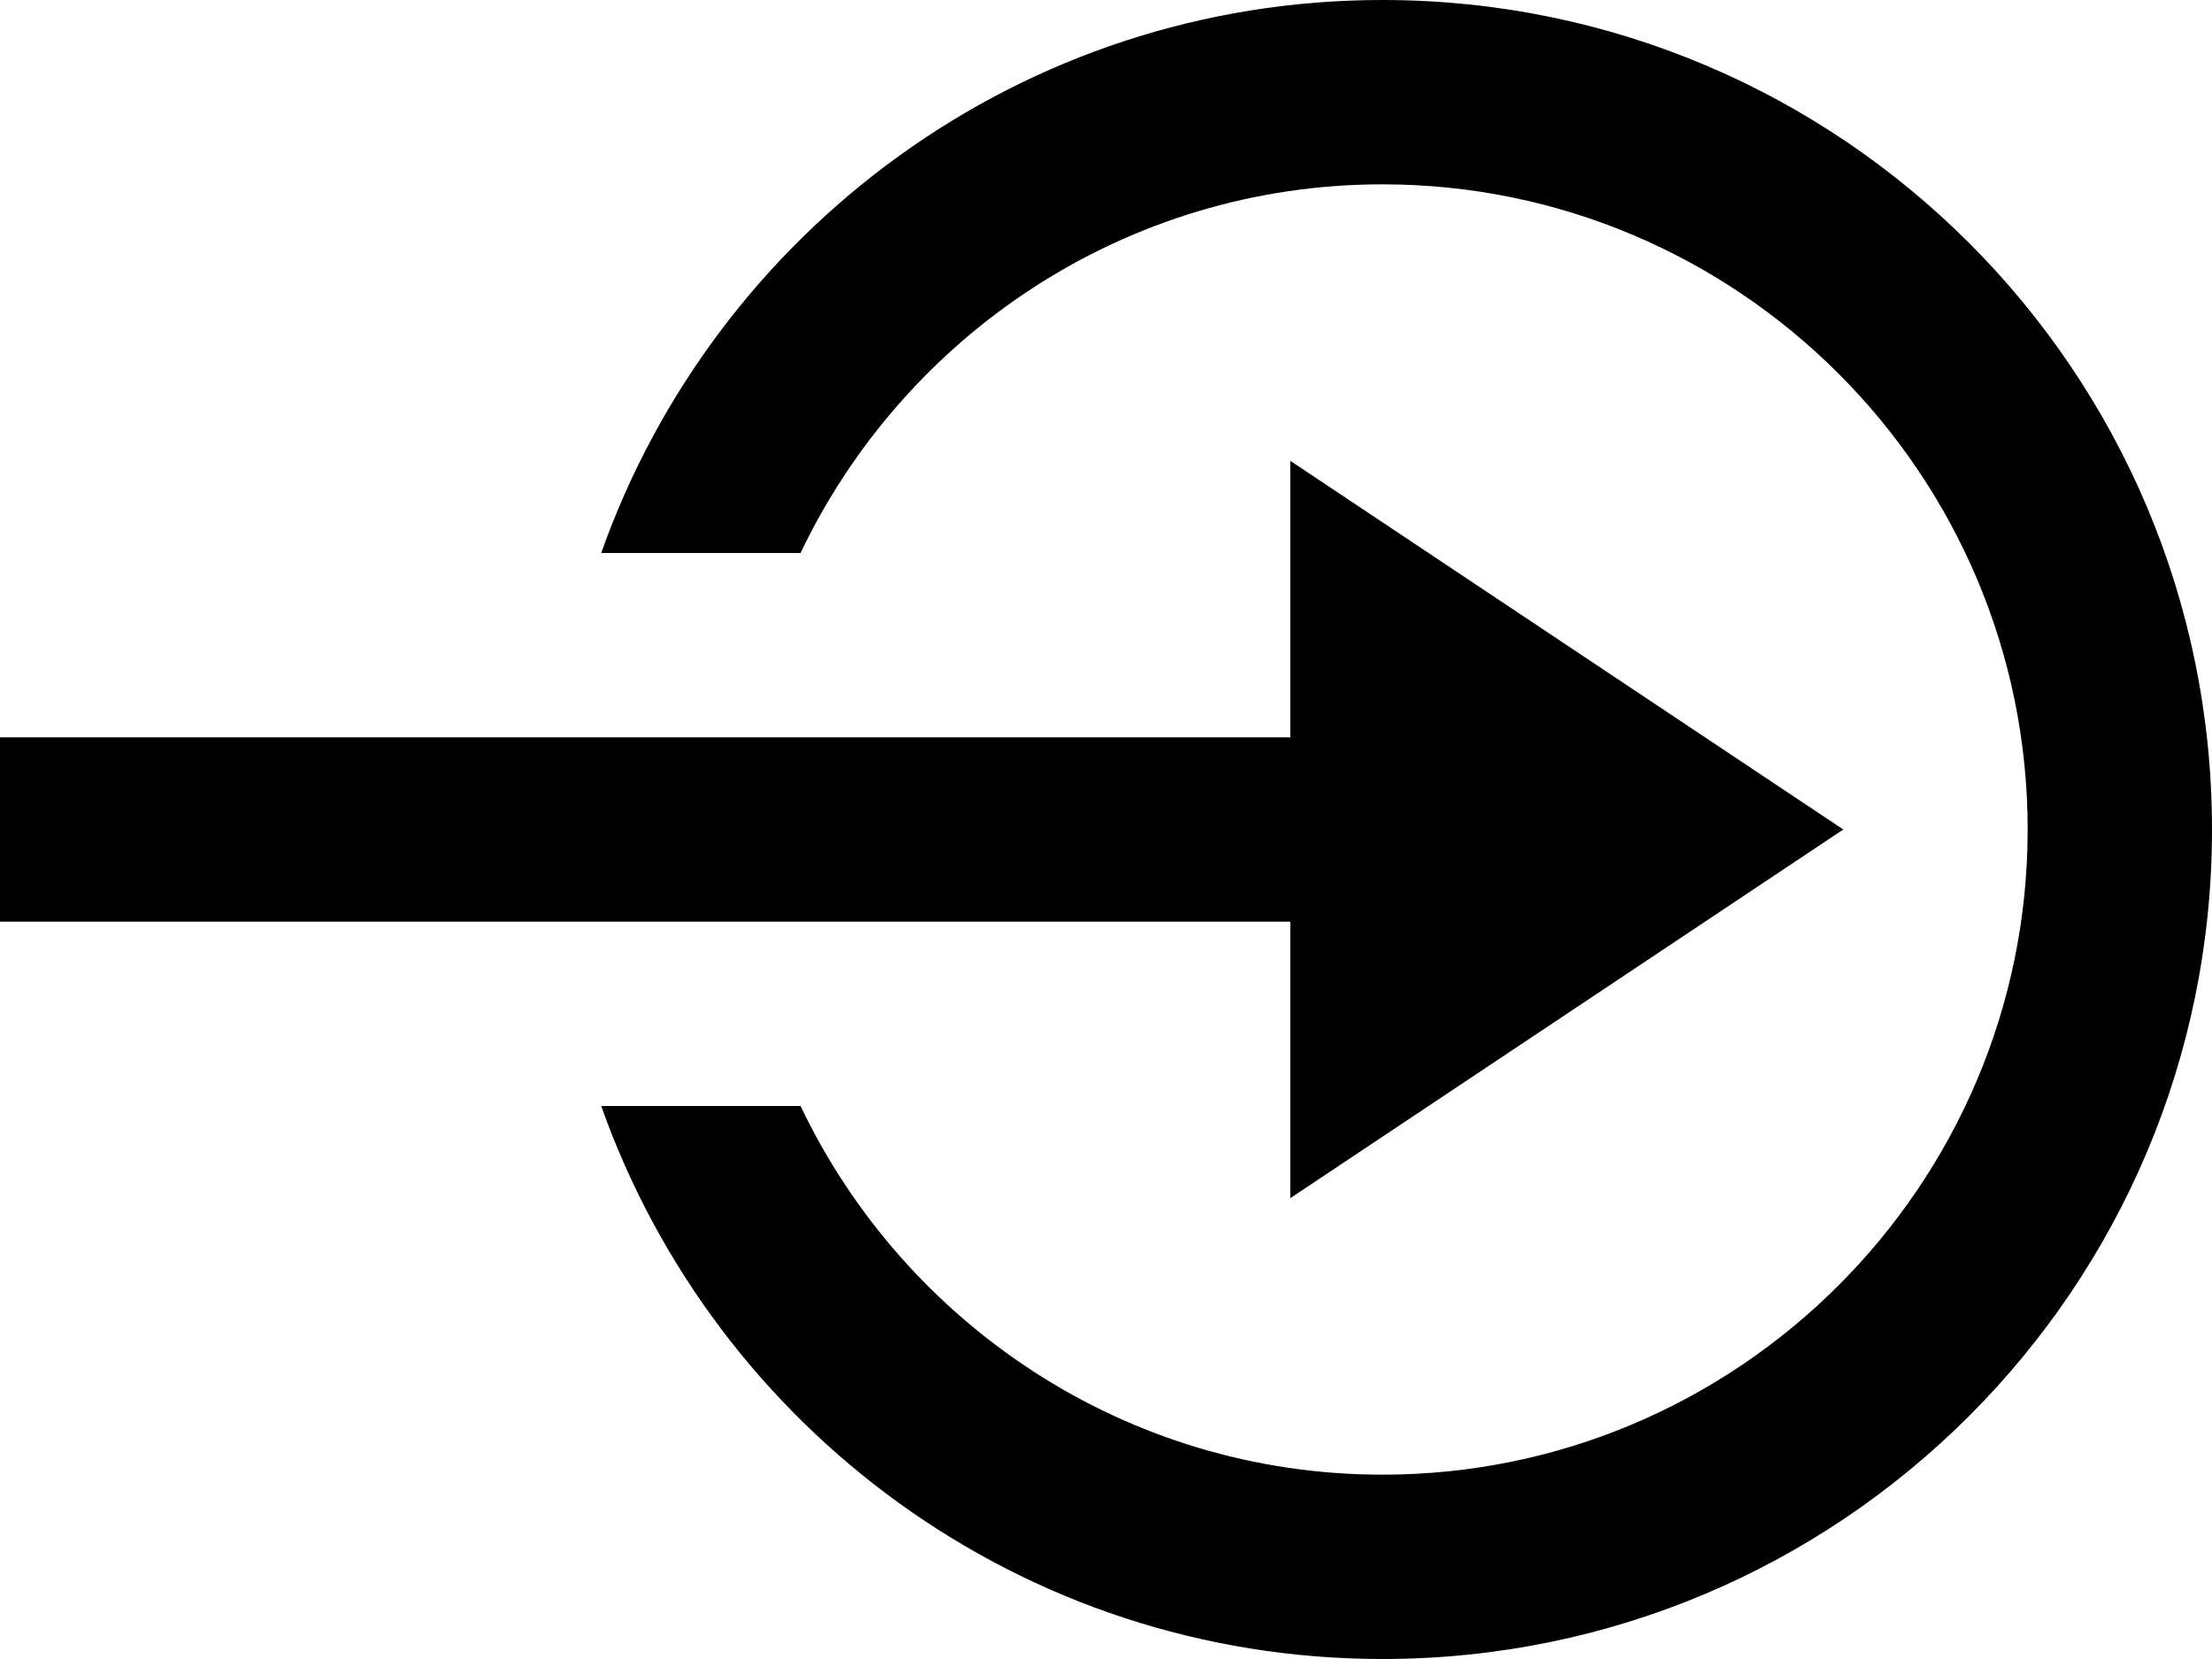 <?xml version="1.0" encoding="UTF-8"?>
<svg width="24px" height="18px" viewBox="0 0 24 18" version="1.1" xmlns="http://www.w3.org/2000/svg" xmlns:xlink="http://www.w3.org/1999/xlink">
    <!-- Generator: Sketch 48.2 (47327) - http://www.bohemiancoding.com/sketch -->
    <title>Page 1</title>
    <desc>Created with Sketch.</desc>
    <defs></defs>
    <g id="Arrow-Right" stroke="none" stroke-width="1" fill="none" fill-rule="evenodd">
        <path d="M20,9 L14,5 L14,8 L0,8 L0,10 L14,10 L14,13 L20,9 Z M24,9 C24,13.971 19.971,18 15,18 C11.083,18 7.76,15.493 6.523,12 L8.686,12 C9.812,14.361 12.215,16 15,16 C18.859,16 22,12.859 22,9 C22,5.141 18.859,2 15,2 C12.215,2 9.812,3.639 8.686,6 L6.523,6 C7.76,2.507 11.083,0 15,0 C19.971,0 24,4.029 24,9 Z" id="Page-1" fill="#000000"></path>
    </g>
</svg>
